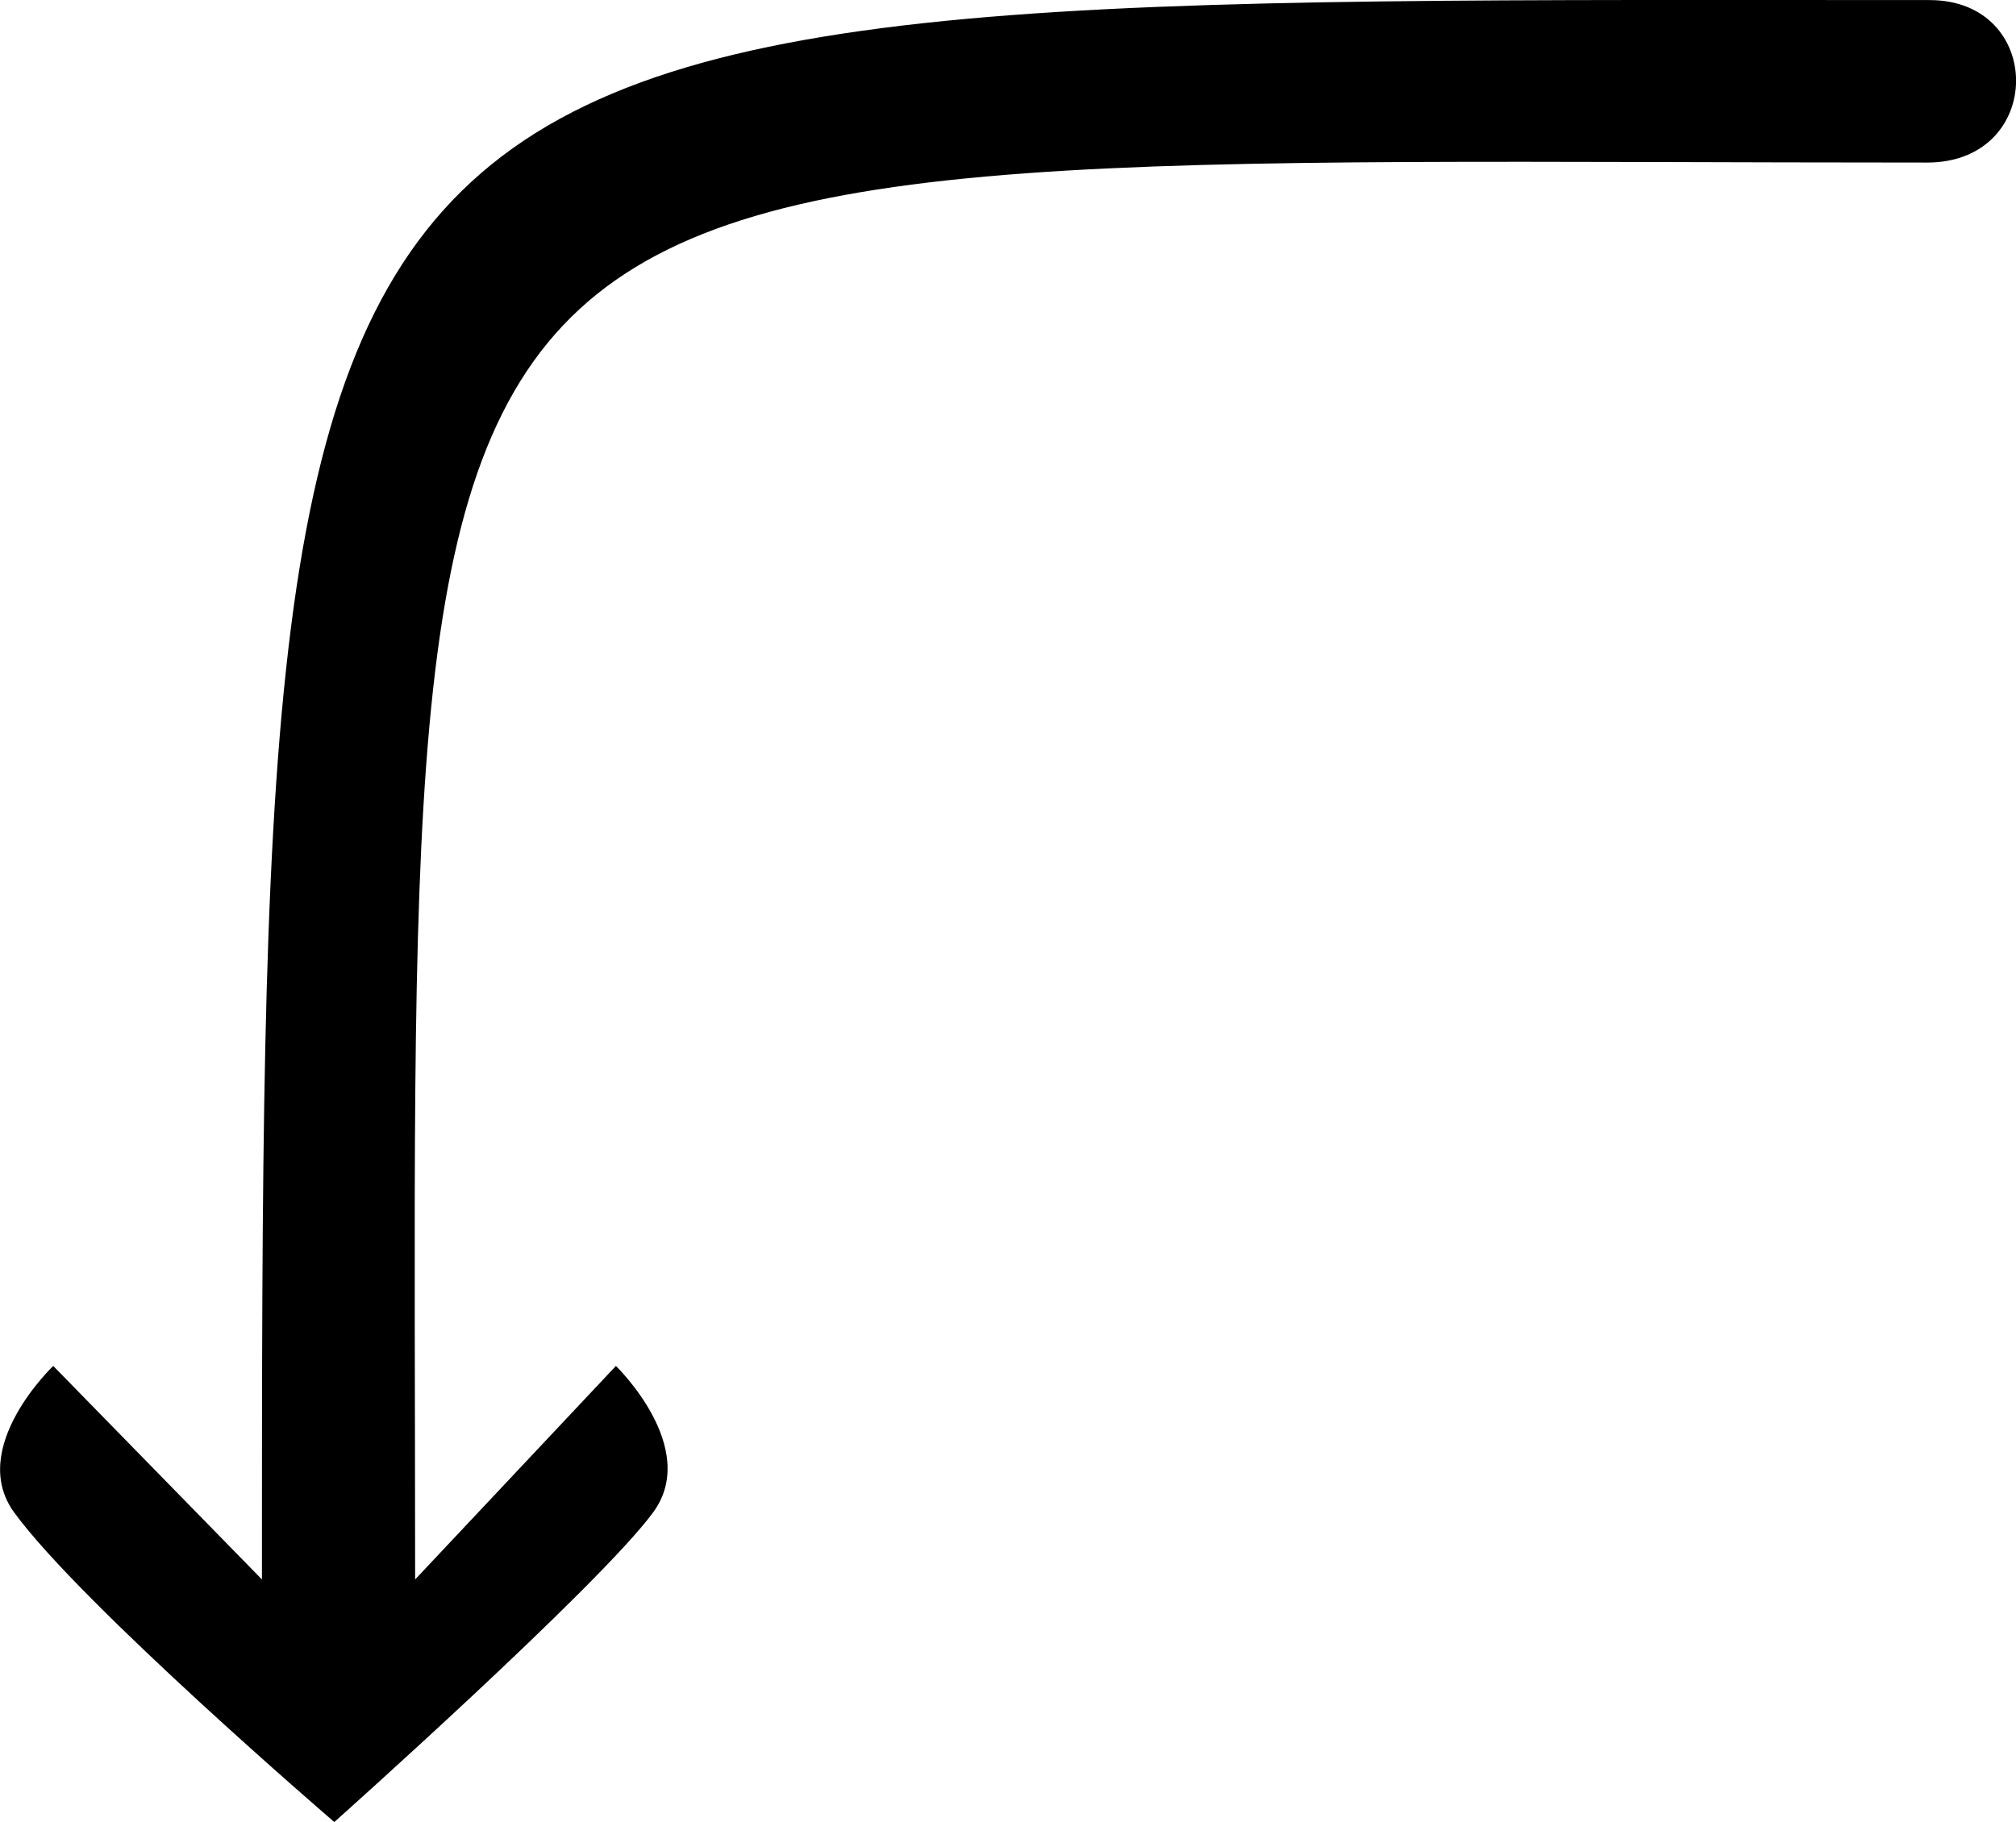 <?xml version="1.0" encoding="utf-8"?>
<svg data-name="Layer 2" id="Layer_2" viewBox="0 0 257.14 232.47" xmlns:ns0="http://www.w3.org/2000/svg">
<defs>
<style>
      .cls-1 {
        fill: #ed1c24;
      }
    </style>
</defs>
<g data-name="Layer 1" id="Layer_1-2">
<path class="cls-1" d="m246.11.01c-212.34,0-212.7-5.37-212.7,201.5l-26.62-27.24s-10.98,10.44-4.99,18.68c8.55,11.76,40.84,39.51,40.84,39.51,0,0,33.78-30.12,40.67-39.51,6.05-8.24-4.75-18.68-4.75-18.68l-25.61,27.24C52.93,10.43,44.51,20.74,245.8,20.74c15.08,0,15.08-20.73.31-20.73Z" id="red_anti_l_se"/>
</g>
</svg>